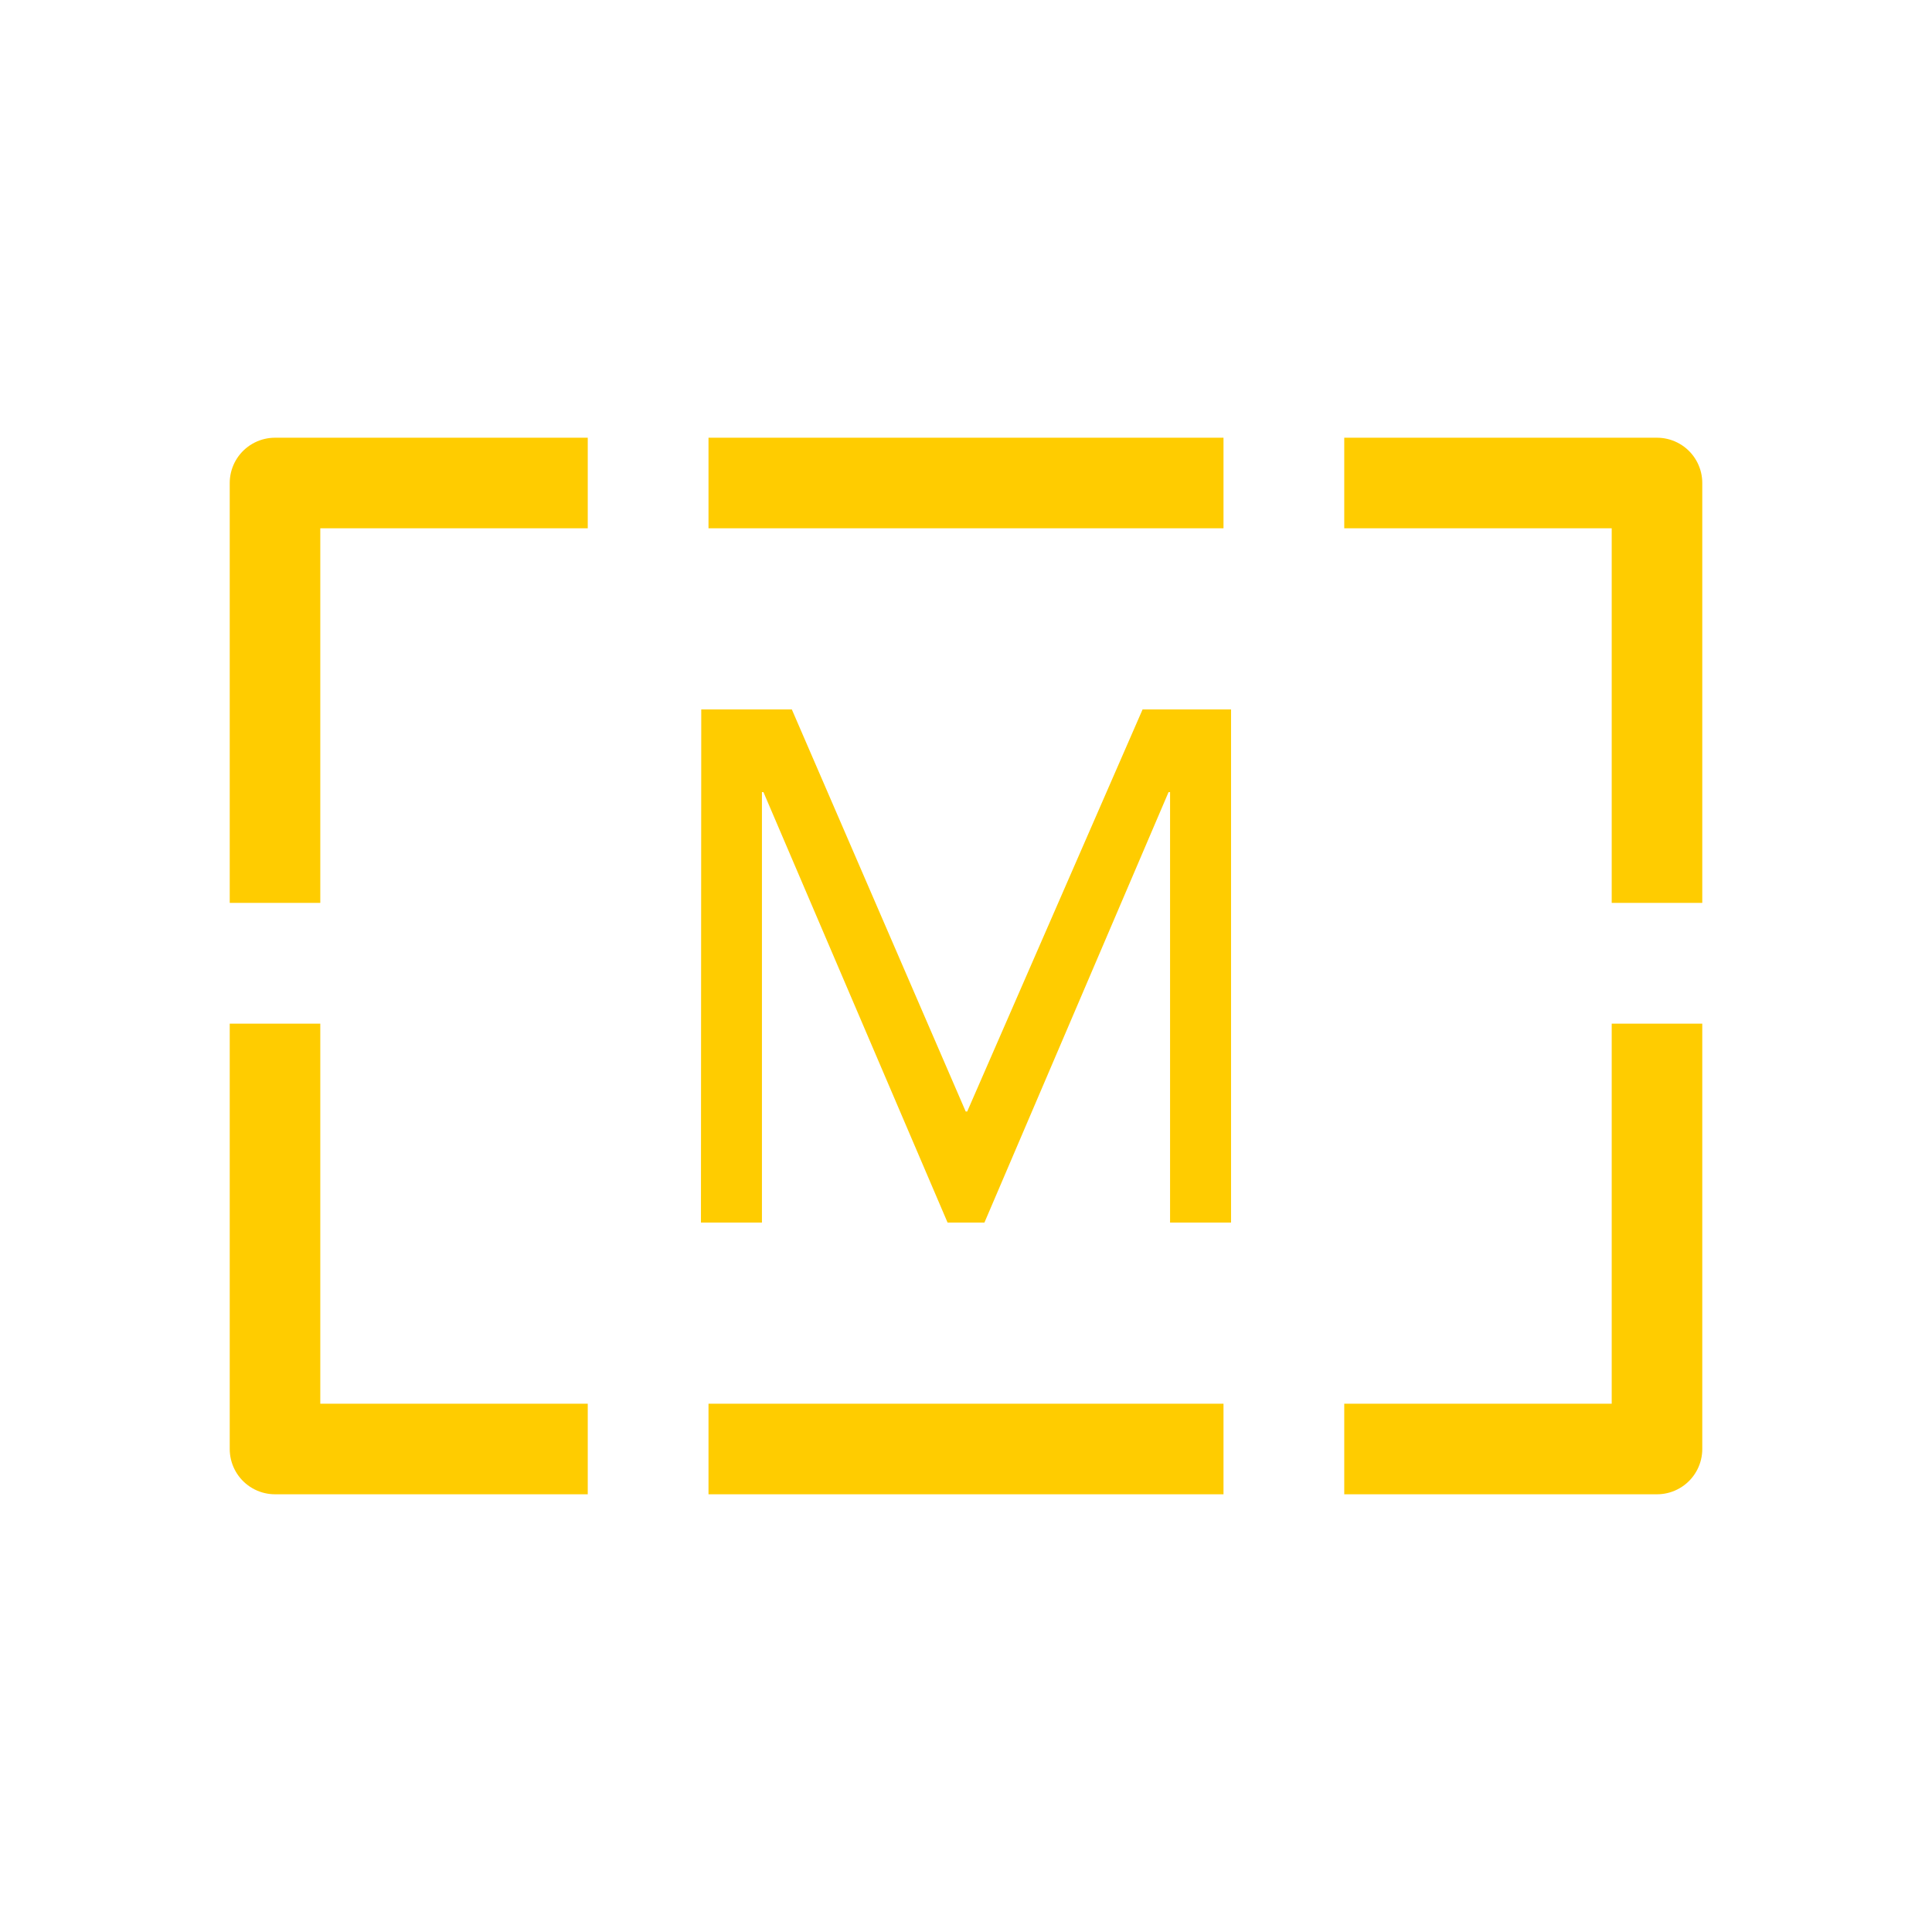 <?xml version="1.0" encoding="utf-8"?>
<!-- Generator: Adobe Illustrator 24.3.0, SVG Export Plug-In . SVG Version: 6.00 Build 0)  -->
<svg version="1.1" id="Layer_1" xmlns="http://www.w3.org/2000/svg" xmlns:xlink="http://www.w3.org/1999/xlink" x="0px" y="0px"
	 viewBox="0 0 64 64" style="enable-background:new 0 0 64 64;" xml:space="preserve">
<style type="text/css">
	.st0{fill:none;stroke:#FFCC00;stroke-width:3;stroke-linejoin:round;stroke-miterlimit:10;}
	.st1{fill:#FFCC00;}
</style>
<g>
	<line class="st0" x1="40.53" y1="16" x2="23.47" y2="16"/>
	<polyline class="st0" points="54.89,29.91 54.89,16 44.53,16 	"/>
	<polyline class="st0" points="19.47,16 9.11,16 9.11,29.91 	"/>
	<line class="st0" x1="23.47" y1="48" x2="40.53" y2="48"/>
	<polyline class="st0" points="9.11,33.91 9.11,48 19.47,48 	"/>
	<polyline class="st0" points="44.53,48 54.89,48 54.89,33.91 	"/>
</g>
<g>
	<path class="st1" d="M23.23,23.5h3l5.76,13.32h0.05l5.81-13.32h2.93v17h-2.02V26.24h-0.05l-6.1,14.26h-1.22l-6.1-14.26h-0.05V40.5
		h-2.02L23.23,23.5L23.23,23.5z"/>
</g>
</svg>
